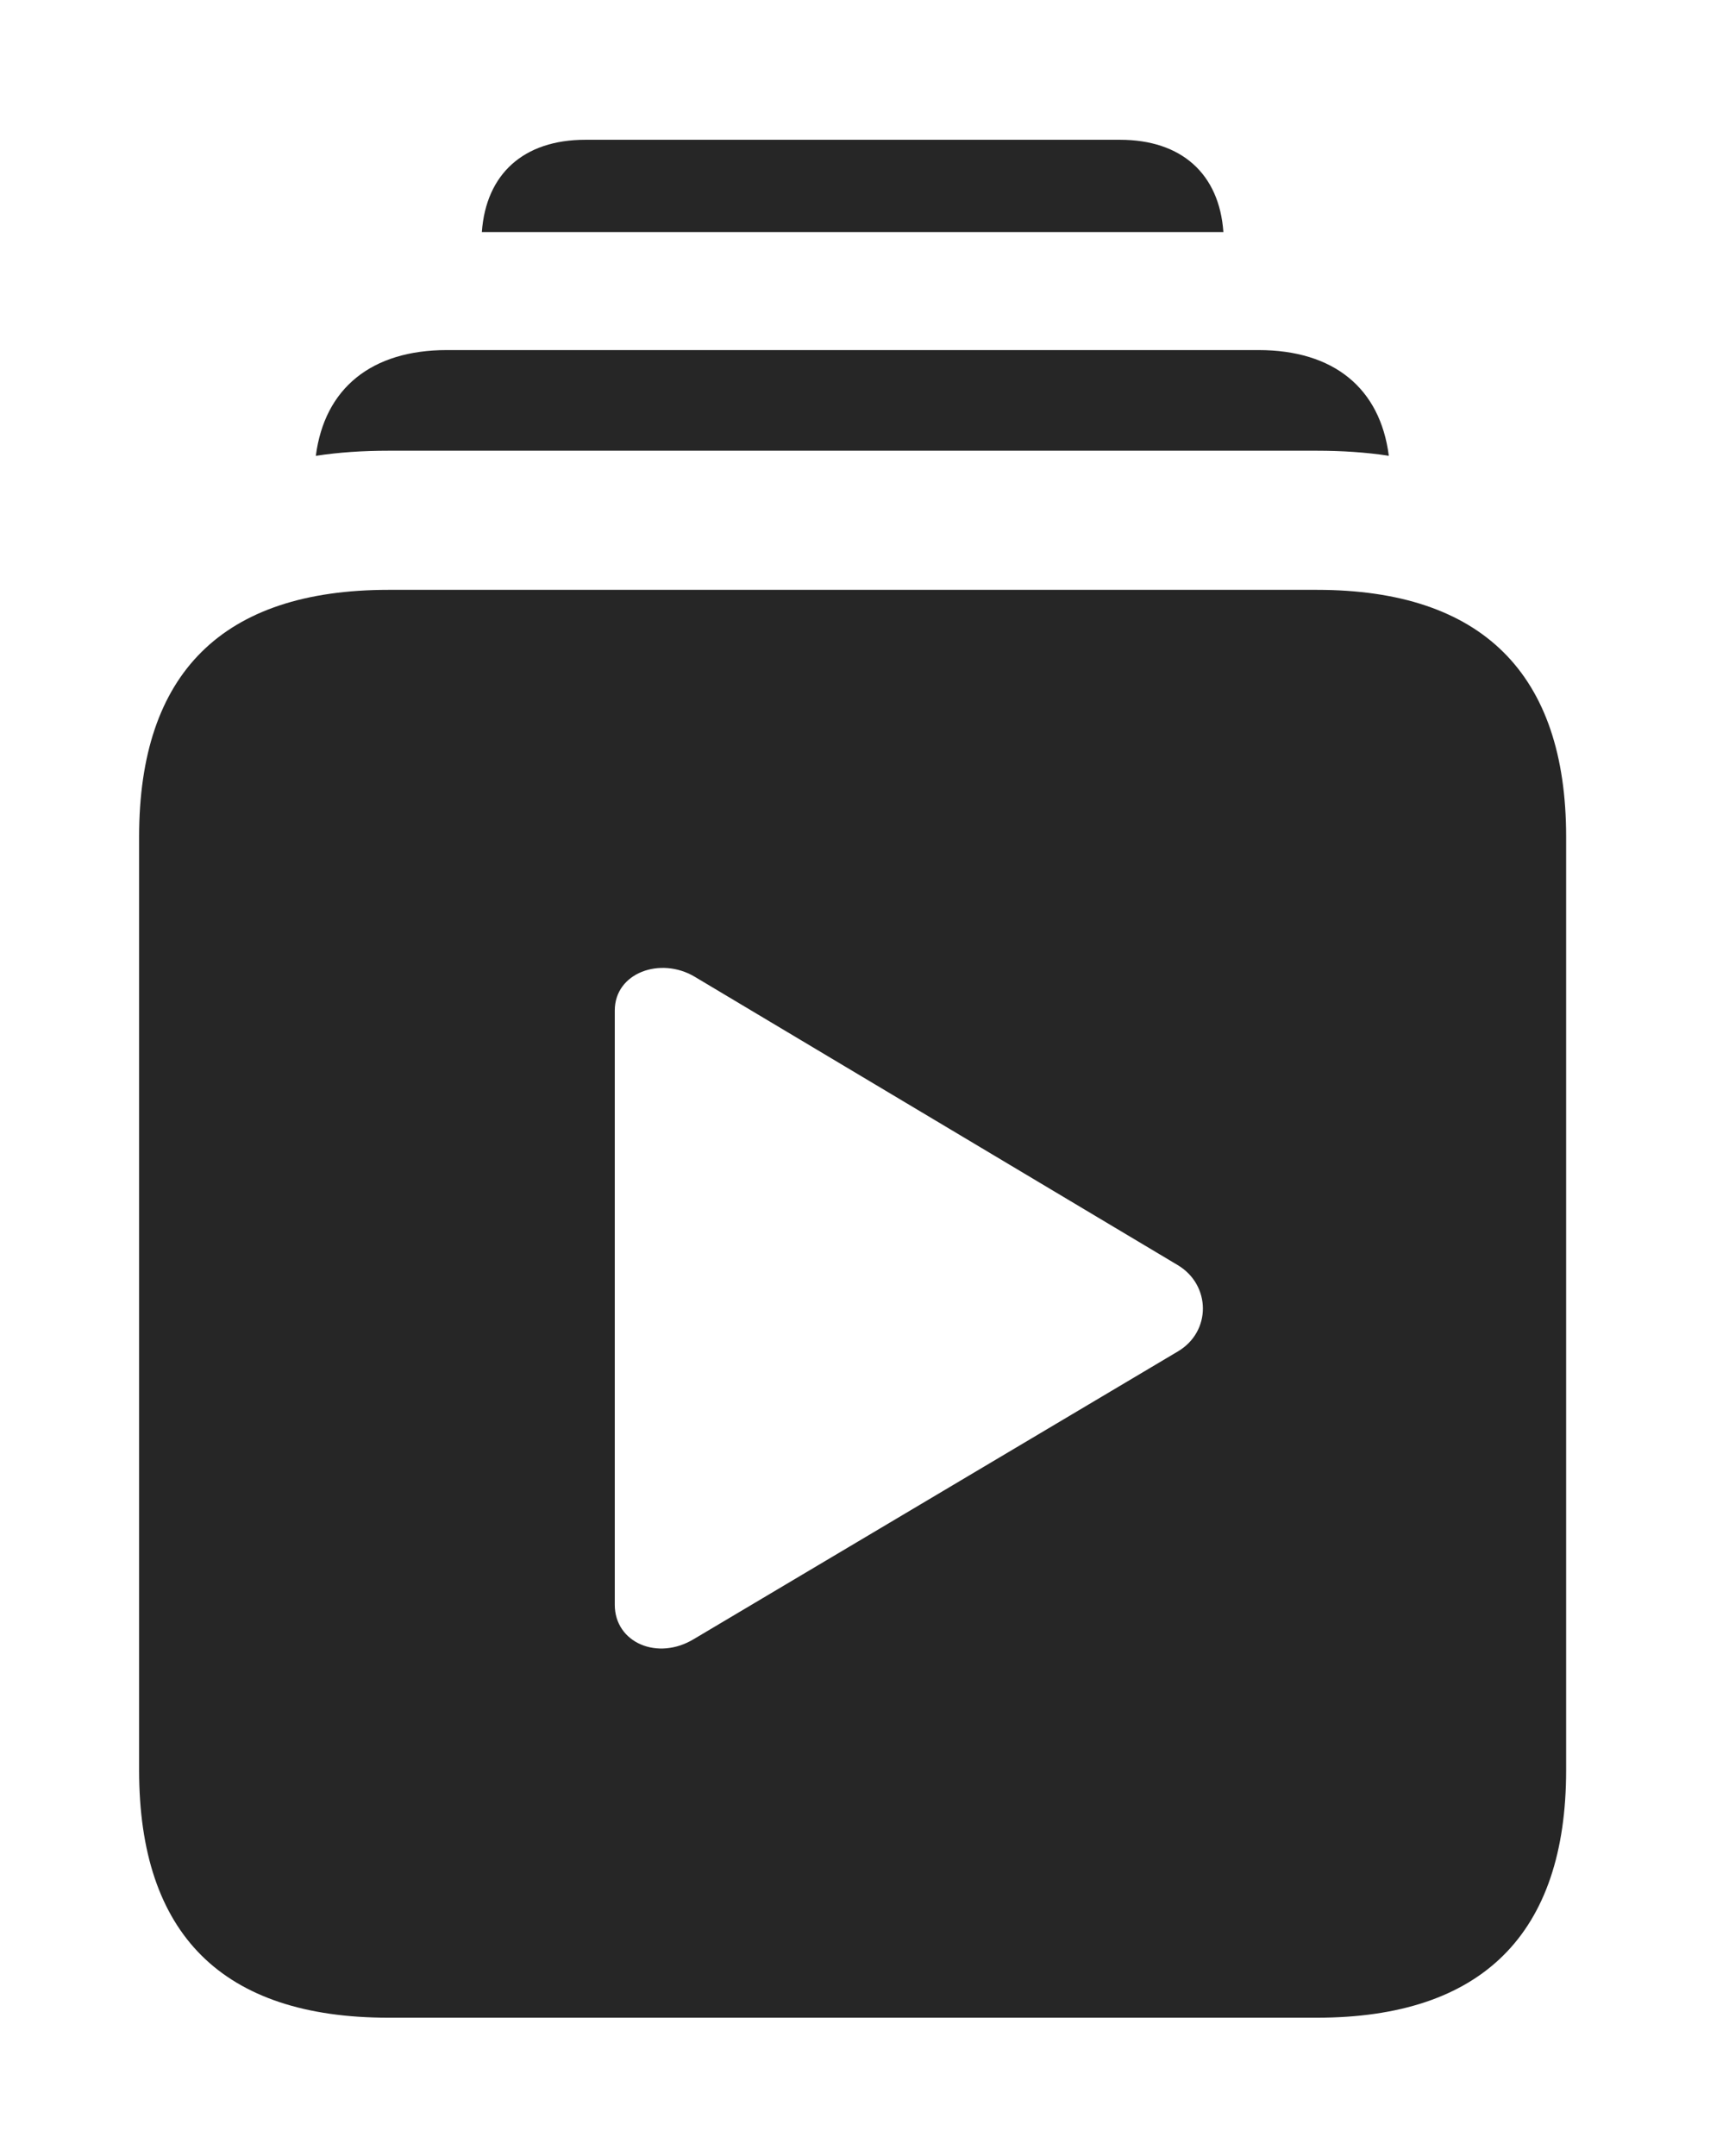 <?xml version="1.0" encoding="UTF-8"?>
<!--Generator: Apple Native CoreSVG 326-->
<!DOCTYPE svg
PUBLIC "-//W3C//DTD SVG 1.1//EN"
       "http://www.w3.org/Graphics/SVG/1.1/DTD/svg11.dtd">
<svg version="1.1" xmlns="http://www.w3.org/2000/svg" xmlns:xlink="http://www.w3.org/1999/xlink" viewBox="0 0 26.338 32.842">
 <g>
  <rect height="32.842" opacity="0" width="26.338" x="0" y="0"/>
  <path d="M18.636 3.535L7.34 3.535C7.403 2.649 7.977 2.129 8.916 2.129L17.061 2.129C17.999 2.129 18.574 2.649 18.636 3.535Z" fill="black" fill-opacity="0.85"/>
  <path d="M21.156 6.942C20.809 6.889 20.442 6.865 20.059 6.865L5.918 6.865C5.531 6.865 5.16 6.889 4.811 6.943C4.944 5.913 5.66 5.332 6.807 5.332L19.17 5.332C20.317 5.332 21.024 5.913 21.156 6.942Z" fill="black" fill-opacity="0.85"/>
  <path d="M23.857 12.744L23.857 26.963C23.857 29.453 22.578 30.732 20.059 30.732L5.918 30.732C3.389 30.732 2.119 29.463 2.119 26.963L2.119 12.744C2.119 10.254 3.389 8.984 5.918 8.984L20.059 8.984C22.578 8.984 23.857 10.264 23.857 12.744ZM9.365 15.391L9.365 24.443C9.365 25.02 10.02 25.303 10.576 24.961L17.939 20.586C18.457 20.283 18.447 19.57 17.939 19.268L10.576 14.873C10.059 14.57 9.365 14.815 9.365 15.391Z" fill="black" fill-opacity="0.85"/>
 </g>
</svg>
